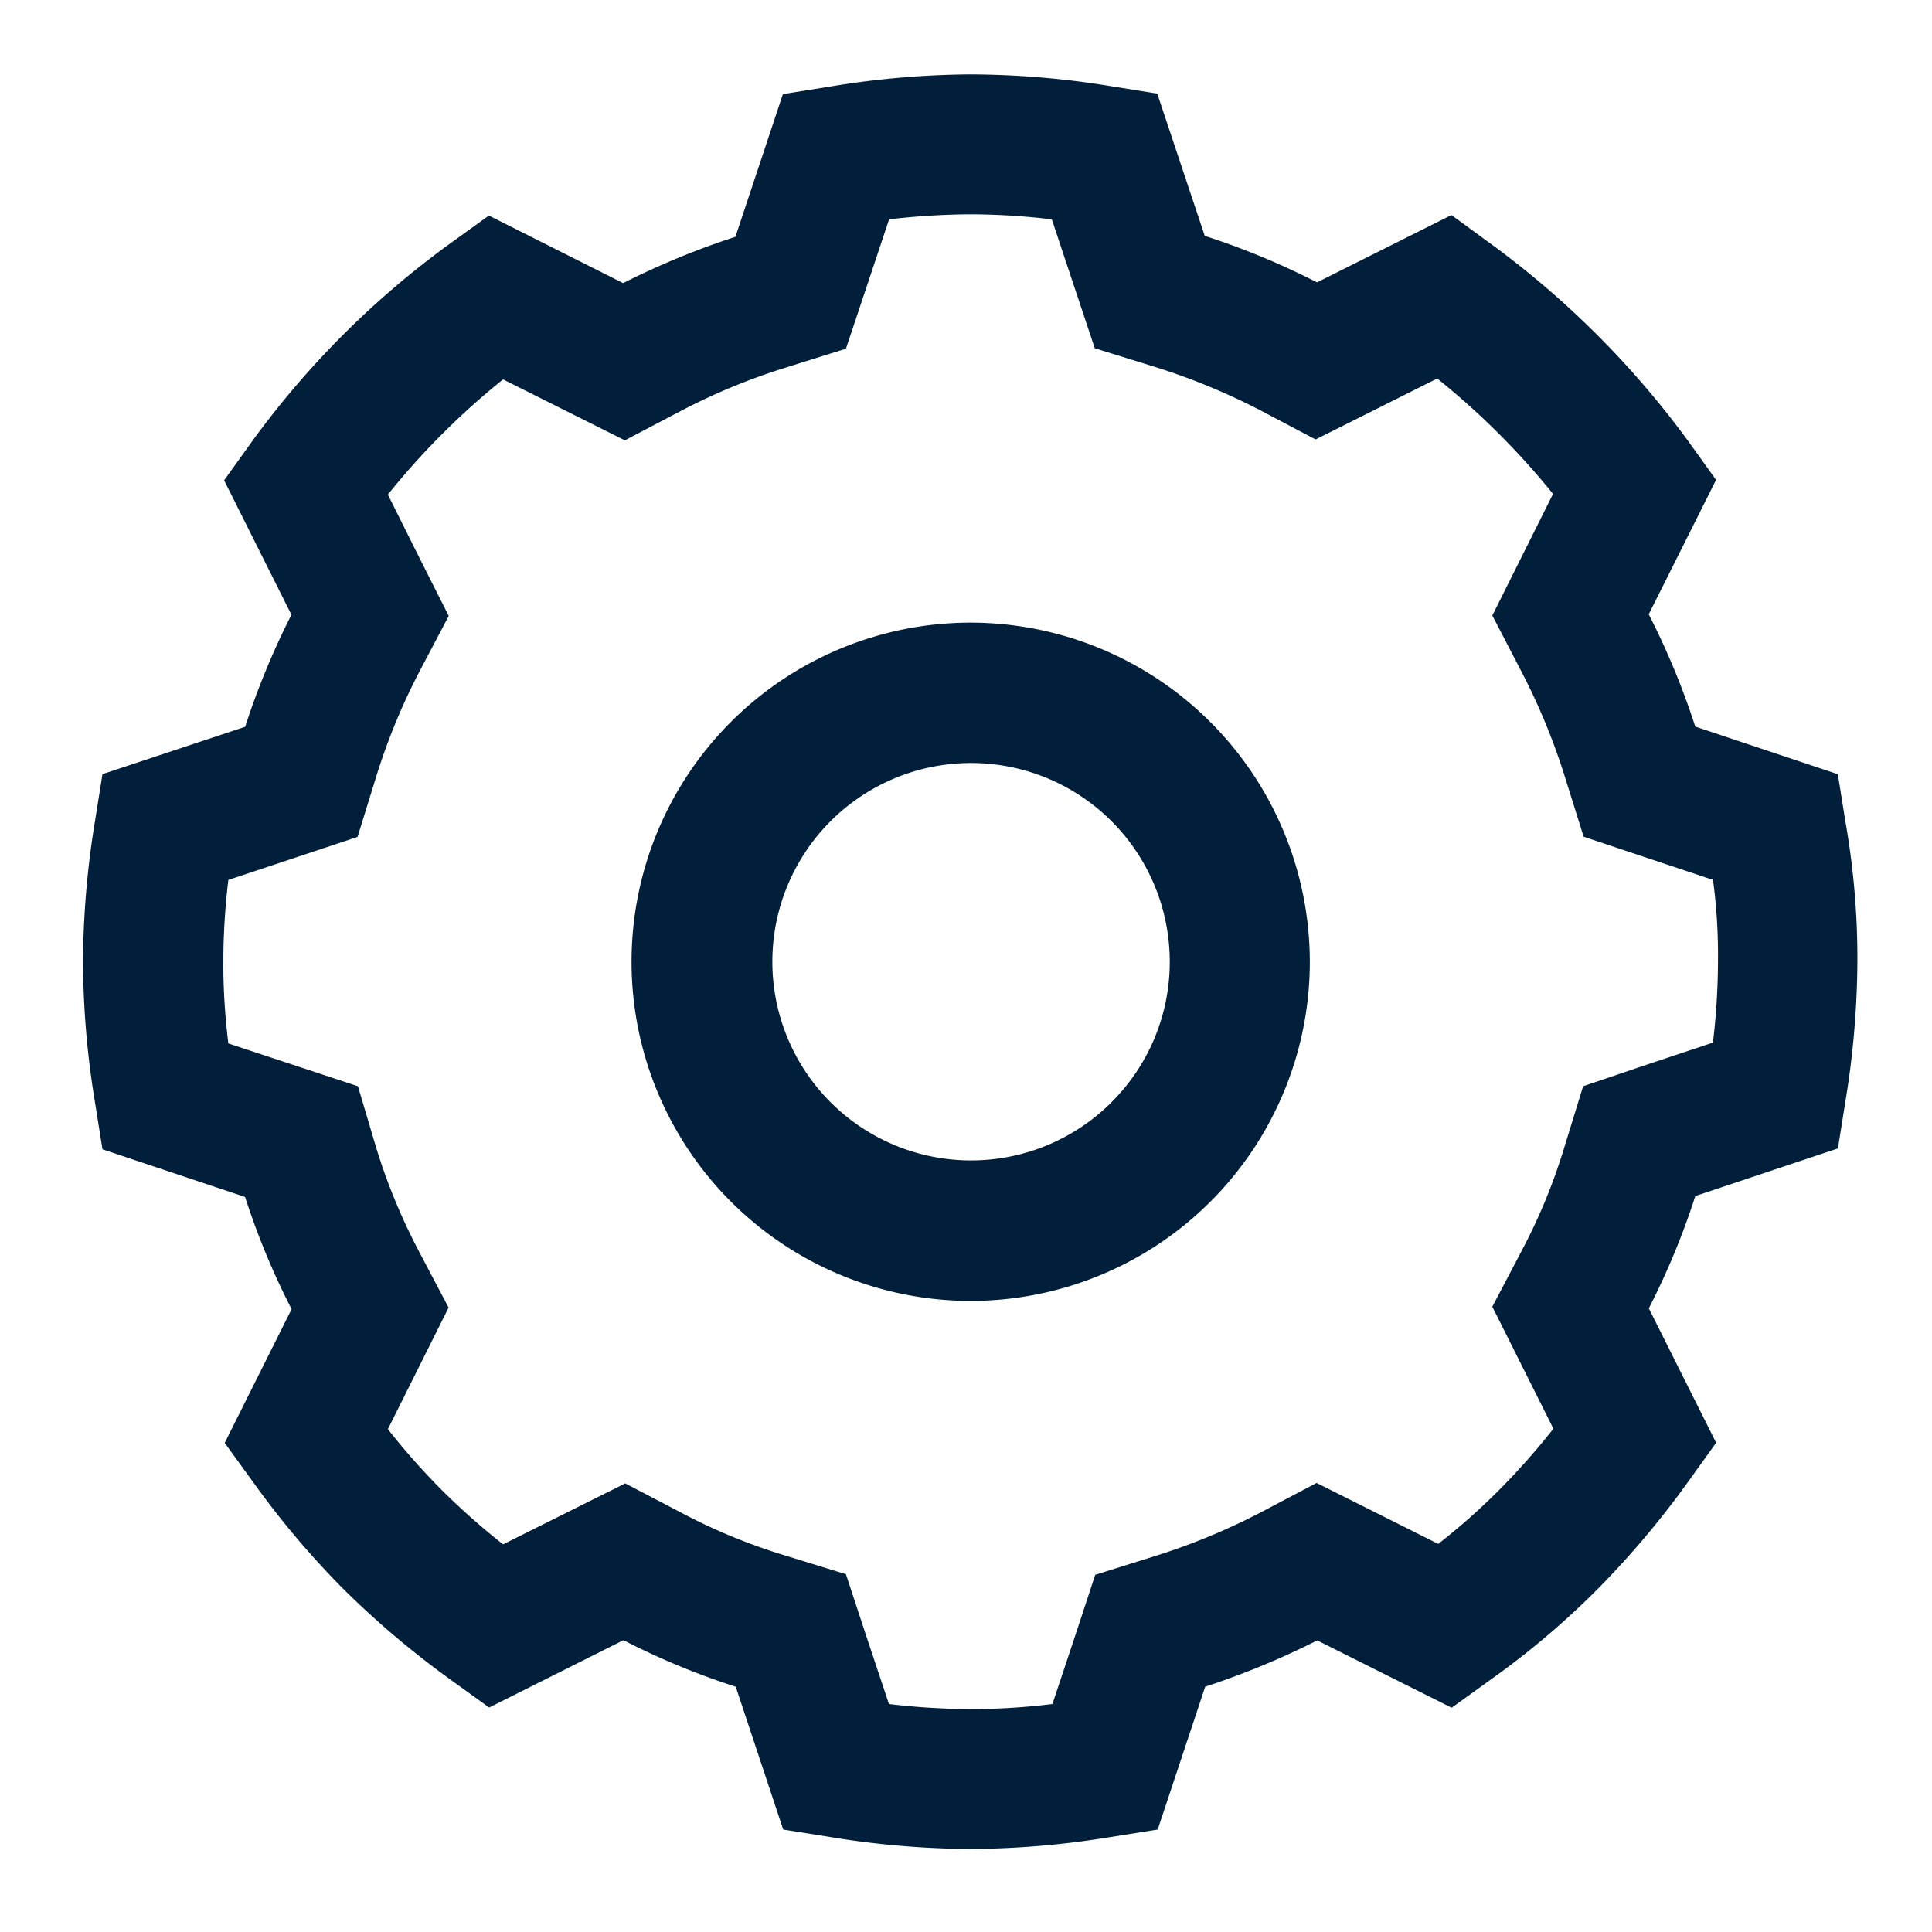 <svg xmlns="http://www.w3.org/2000/svg" id="Setting" width="26" height="26" viewBox="0 0 26 26">
    <g id="Allocation_Network-Management" transform="translate(0 -.115)">
        <g id="Group-2">
            <path id="Rectangle-43-Copy-8" fill="none" d="M0 0H26V26H0z" transform="translate(0 .115)"/>
            <path id="Shape" fill="#011F3B" d="M24.7 11.029l-.1-.628-1.919-.641a10.143 10.143 0 0 0-.626-1.511l.906-1.809-.372-.518a12.235 12.235 0 0 0-2.679-2.673l-.51-.373-1.809.906a10.261 10.261 0 0 0-1.511-.626l-.639-1.914-.623-.1a11.848 11.848 0 0 0-1.894-.159 11.9 11.9 0 0 0-1.893.165l-.628.1-.639 1.921a10.626 10.626 0 0 0-1.511.623l-1.807-.909-.516.372a12 12 0 0 0-2.675 2.673l-.372.518.906 1.809a10.385 10.385 0 0 0-.623 1.508l-1.92.637-.1.628a12.035 12.035 0 0 0-.162 1.9 11.928 11.928 0 0 0 .162 1.893l.1.628 1.919.641a10.143 10.143 0 0 0 .626 1.51l-.9 1.8.372.513a11.794 11.794 0 0 0 1.223 1.451 12.117 12.117 0 0 0 1.448 1.225l.516.372 1.807-.906a9.984 9.984 0 0 0 1.511.626l.639 1.922.628.1a11.924 11.924 0 0 0 1.891.162 11.98 11.98 0 0 0 1.893-.162l.628-.1.639-1.922a10.894 10.894 0 0 0 1.508-.623l1.809.906.516-.372a11.1 11.1 0 0 0 1.448-1.225 12.048 12.048 0 0 0 1.223-1.451l.372-.518-.906-1.809a10.029 10.029 0 0 0 .626-1.511l1.919-.641.1-.628a11.922 11.922 0 0 0 .162-1.89 10.6 10.6 0 0 0-.163-1.89zM22.987 12.9v.013a9.483 9.483 0 0 1-.068 1.1l-.927.309-.82.278-.254.825a7.727 7.727 0 0 1-.568 1.38l-.4.762.822 1.642a9.5 9.5 0 0 1-.728.822l-.005.005a8.662 8.662 0 0 1-.817.723l-1.637-.82-.759.4a8.789 8.789 0 0 1-1.4.579l-.82.257-.267.812-.309.927a8.9 8.9 0 0 1-1.1.068 9.52 9.52 0 0 1-1.1-.068l-.309-.927-.27-.82-.825-.254a7.867 7.867 0 0 1-1.38-.568l-.765-.4-.772.385-.872.435a9.5 9.5 0 0 1-.822-.728 9.3 9.3 0 0 1-.728-.822l.817-1.636-.4-.759a8.05 8.05 0 0 1-.573-1.388l-.247-.832-1.744-.576a8.9 8.9 0 0 1-.068-1.1 9.483 9.483 0 0 1 .068-1.1l1.739-.579.254-.822a8.527 8.527 0 0 1 .573-1.393l.4-.759-.384-.761-.435-.872a10.09 10.09 0 0 1 1.55-1.55l1.639.82.762-.4a8.47 8.47 0 0 1 1.393-.576l.82-.257.272-.814.309-.927a9.767 9.767 0 0 1 1.095-.068 9.441 9.441 0 0 1 1.095.068l.578 1.735.82.254a8.81 8.81 0 0 1 1.393.573l.759.4 1.637-.82a10.276 10.276 0 0 1 1.558 1.553l-.817 1.636.393.757a8.674 8.674 0 0 1 .579 1.4l.257.82.814.272.927.309a7.606 7.606 0 0 1 .067 1.077zM12.93 8.361a4.564 4.564 0 1 0 4.564 4.564 4.569 4.569 0 0 0-4.564-4.564zm1.893 6.457a2.674 2.674 0 1 1 .786-1.893 2.662 2.662 0 0 1-.786 1.892z" transform="translate(.133 .133)"/>
        </g>
    </g>
</svg>
